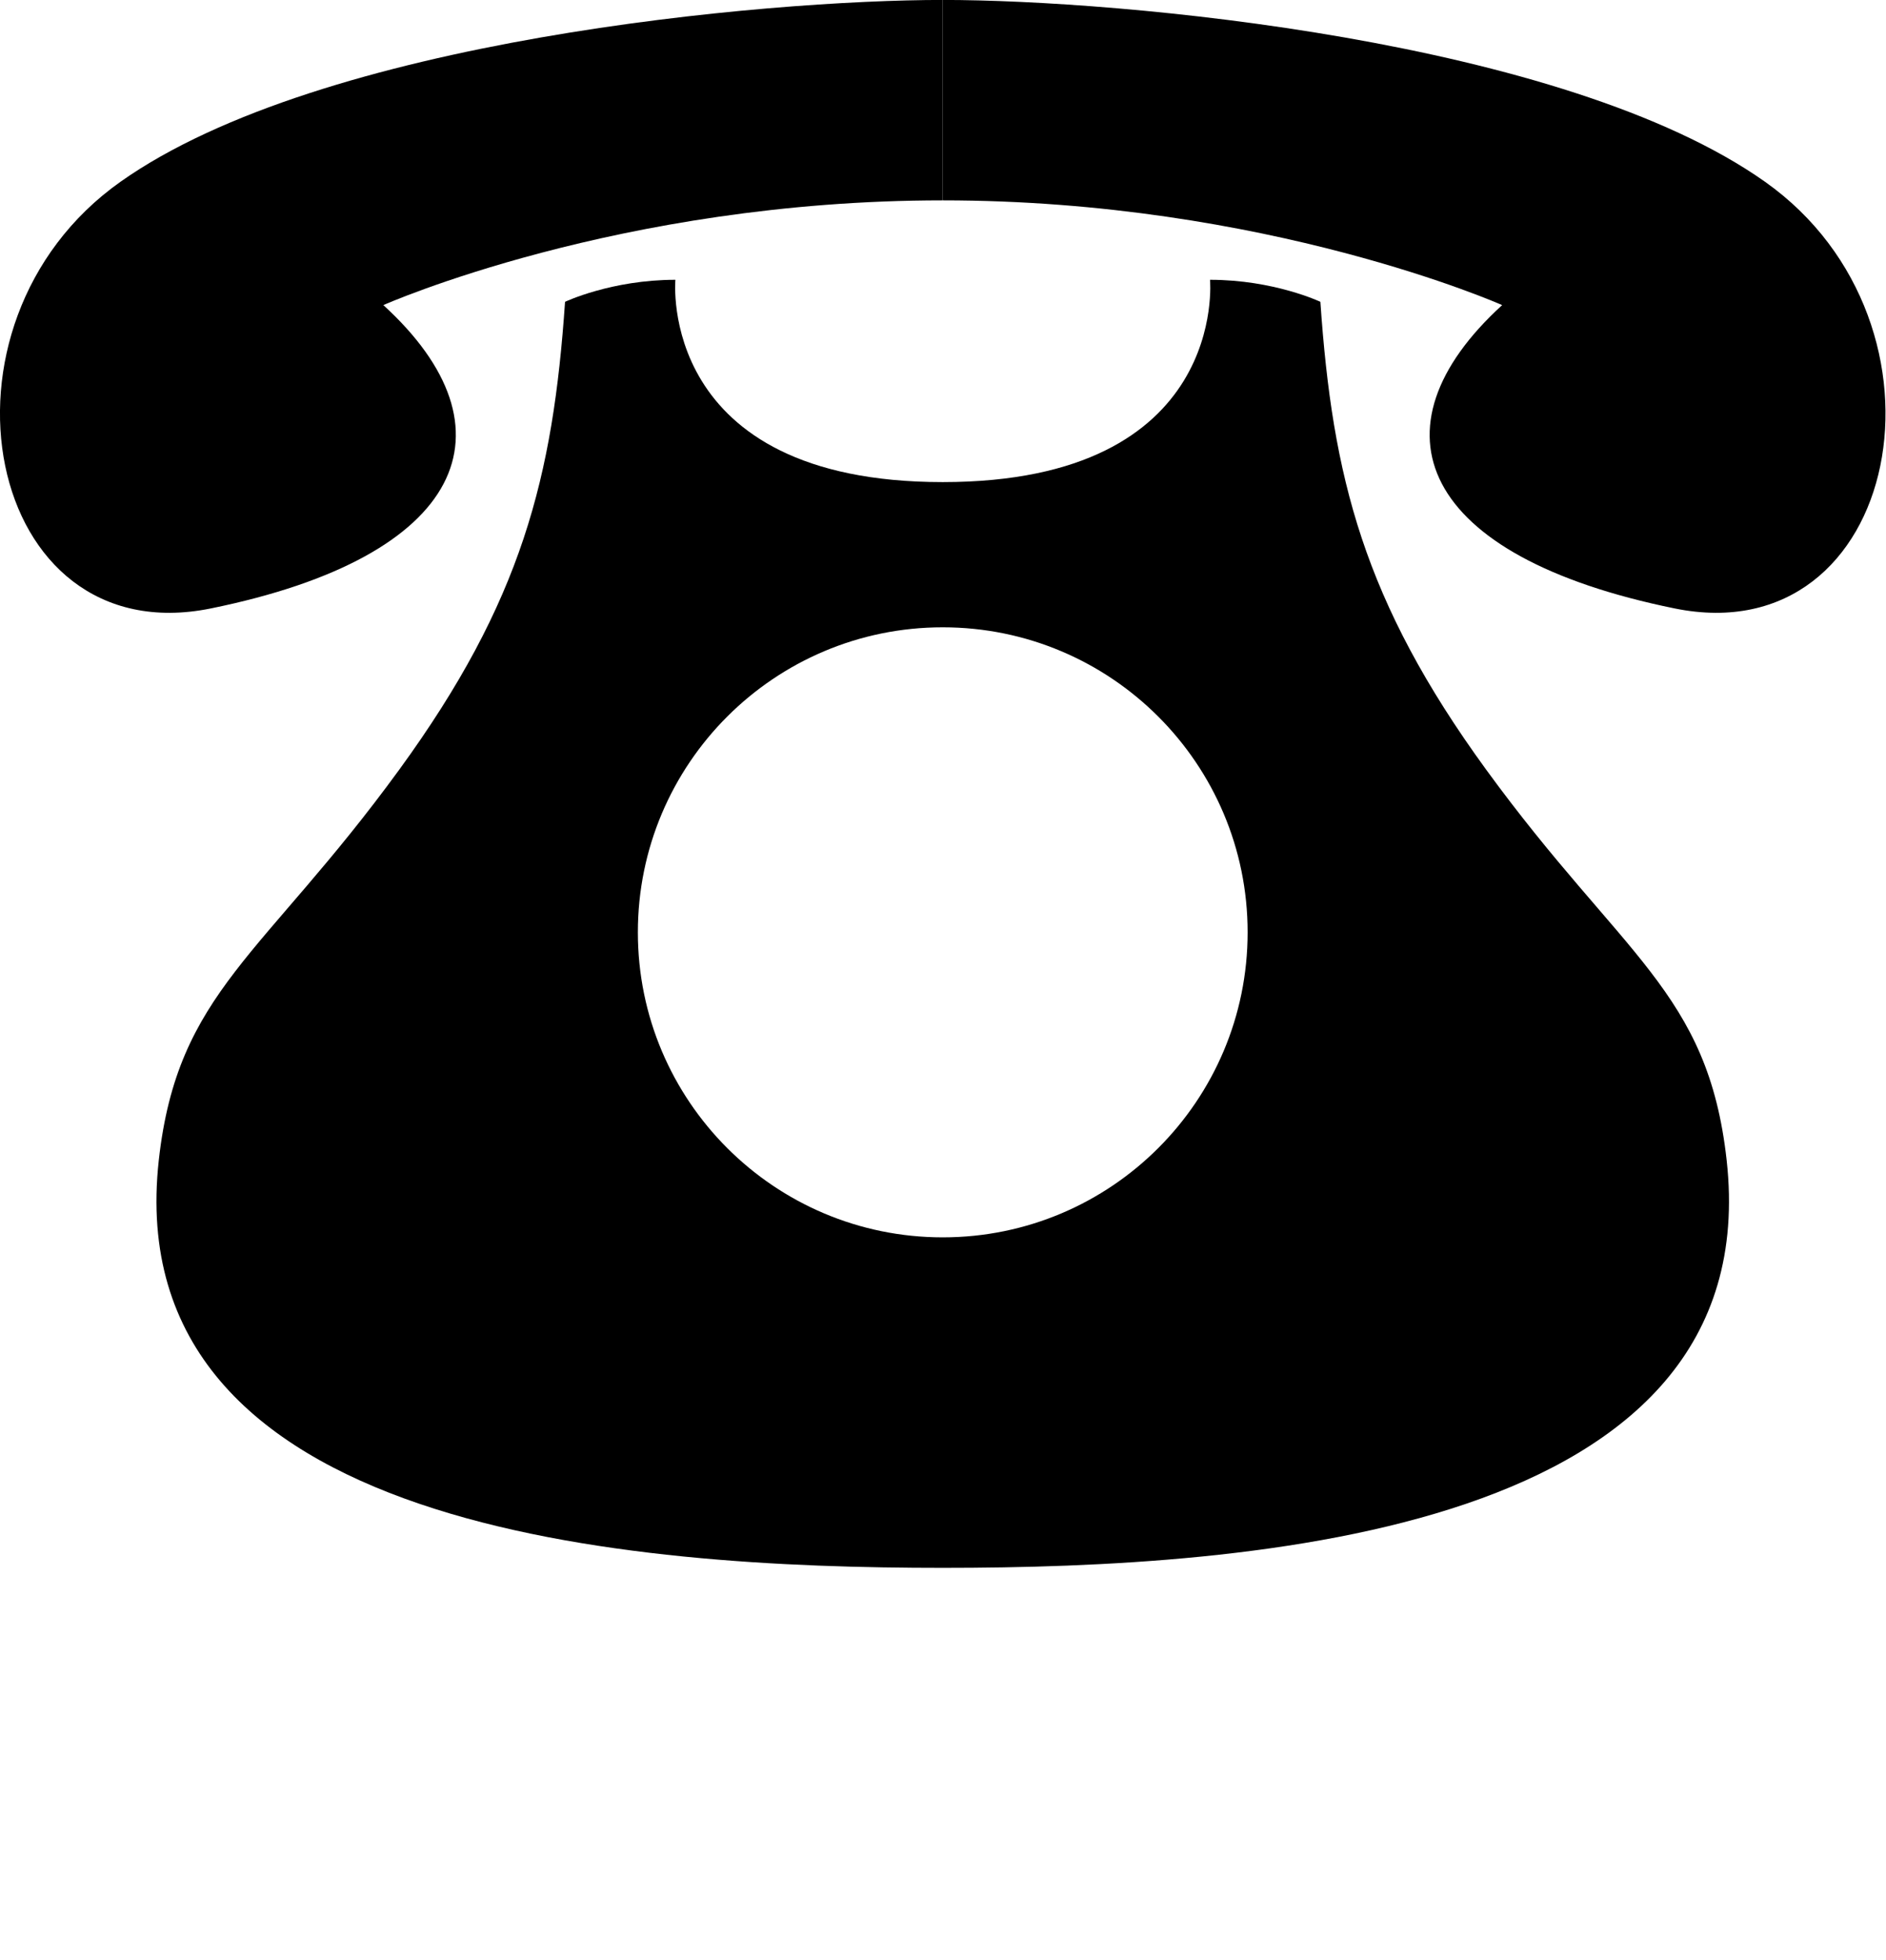 <svg xmlns="http://www.w3.org/2000/svg" id="svg2" x="0" y="0" enable-background="new 0 0 100 100" version="1.1" viewBox="0 0 96.25 100" xml:space="preserve"><g id="レイヤー_3" display="none"><path id="path5" d="m61.549,4.018c1.271,0,2.303,1.145,2.303,2.557,0,0-24.986,15.756-24.985,43.705-0.002,27.706,24.983,43.702,24.983,43.702,0.002,1.414-1.028,2.559-2.299,2.559s-25.584-18.555-25.583-46.261c-0.002-27.949,24.311-46.262,25.581-46.262z" display="inline"/><rect id="rect7" width="1.244" height="87.394" x="61.194" y="6.493" display="inline"/></g><g id="レイヤー_1" display="none"><rect id="rect10" width="3.5" height="87.396" x="60.5" y="6.762" display="inline"/><path id="path12" d="m61.588,97.941c-2.367,0-27.92-20.541-27.92-47.771,0-27.771,25.553-47.771,27.92-47.771,2.369,0,4.289,1.962,4.289,4.382,0,0-25.633,15.492-25.633,43.639,0,26.854,25.633,43.139,25.633,43.139,0,2.421-1.92,4.382-4.289,4.382z" display="inline"/></g><g id="レイヤー_4" display="none"><path id="path15" d="m75.99,32.014c0,17.463-16.975,35.42-26.028,35.42s-26.027-18.106-26.027-35.42c0-15.438,11.652-27.952,26.027-27.952s26.028,12.515,26.028,27.952z" display="inline"/><g id="g17" display="inline"><path id="path19" d="m51.123,66.397c-0.934-0.582-1.525-0.175-1.314,0.904l1.971,10.109c0.211,1.079,1.077,1.391,1.926,0.69l5.426-4.473c0.849-0.7,0.779-1.749-0.154-2.331l-7.855-4.899z"/></g><path id="path21" d="m37.418,96.938c-0.522,0-1.029-0.272-1.305-0.758-0.41-0.72-0.158-1.636,0.562-2.046,5.019-2.856,4.865-5.358,4.56-10.344-0.077-1.263-0.165-2.694-0.165-4.258,0-8.365,7.784-13.18,8.115-13.381,0.709-0.427,1.631-0.203,2.06,0.506,0.43,0.708,0.204,1.629-0.503,2.059-0.107,0.066-6.672,4.182-6.672,10.816,0,1.472,0.081,2.795,0.16,4.075,0.32,5.226,0.573,9.353-6.07,13.134-0.236,0.133-0.491,0.197-0.742,0.197z" display="inline"/></g><g id="レイヤー_5" display="none"><path id="path24" d="m57.843,46.789c0,12.554,12.13,25.464,18.6,25.464,6.468,0,18.598-13.017,18.598-25.464,0-11.1-8.326-20.097-18.598-20.097-10.273,0-18.6,8.997-18.6,20.097z" display="inline"/><g id="g26" display="inline"><path id="path28" d="m75.843,71.067c-0.953-0.55-1.547-0.119-1.32,0.957l1.544,7.32c0.227,1.076,1.128,1.411,2.002,0.744l4.182-3.19c0.874-0.667,0.811-1.663-0.143-2.213l-6.265-3.618z"/></g><path id="path30" d="m59.819,93.871c-0.414,0-0.818-0.205-1.057-0.581-0.37-0.583-0.196-1.355,0.387-1.725,16.235-10.292,14.671-29.134,14.654-29.324-0.064-0.688,0.44-1.297,1.128-1.36,0.679-0.066,1.296,0.44,1.36,1.128,0.02,0.204,1.71,20.565-15.804,31.668-0.207,0.132-0.438,0.194-0.668,0.194z" display="inline"/><path id="path32" d="m42.699,46.789c0,12.554-12.204,25.464-18.713,25.464-6.508,0-18.713-13.017-18.713-25.464,0-11.1,8.378-20.097,18.713-20.097s18.713,8.997,18.713,20.097z" display="inline"/><g id="g34" display="inline"><path id="path36" d="m24.597,71.063c0.954-0.547,1.548-0.114,1.32,0.961l-1.552,7.322c-0.229,1.075-1.132,1.412-2.009,0.748l-4.22-3.2c-0.876-0.664-0.813-1.656,0.141-2.203l6.32-3.628z"/></g><path id="path38" fill="#000" d="M50.309,3.7c-13.812,0-25.049,12.008-25.049,26.769,0,16.586,16.07,33.444,25.049,33.444,4.617,0,10.77-4.078,16.057-10.642,5.715-7.093,8.993-15.404,8.993-22.802,0-14.761-11.238-26.769-25.05-26.769zm0,58.425c-8.091,0-23.262-16.181-23.262-31.656,0-13.797,10.415-24.981,23.262-24.981s23.263,11.185,23.263,24.981c0,15.608-15.171,31.656-23.263,31.656z" display="inline"/><path id="path40" d="m73.572,30.469c0,15.608-15.171,31.656-23.263,31.656-8.091,0-23.262-16.181-23.262-31.656,0-13.797,10.415-24.981,23.262-24.981s23.263,11.184,23.263,24.981z" display="inline"/><g id="g42" display="inline"><path id="path44" d="m51.526,60.311c-0.933-0.582-1.524-0.175-1.314,0.904l2.133,10.936c0.211,1.079,1.077,1.391,1.926,0.69l5.926-4.885c0.849-0.7,0.779-1.749-0.154-2.331l-8.517-5.314z"/></g><path id="path46" d="m52.331,93.678c-0.508,0-1.004-0.258-1.285-0.725-10.84-17.962-0.436-34.984,0.013-35.7,0.441-0.703,1.368-0.915,2.067-0.476,0.702,0.439,0.915,1.364,0.477,2.065-0.1,0.16-9.856,16.209,0.012,32.56,0.428,0.71,0.2,1.632-0.509,2.06-0.244,0.146-0.51,0.216-0.775,0.216z" display="inline"/><path id="path48" d="m40.71,93.871c-0.228,0-0.458-0.063-0.666-0.192-17.62-11.103-15.918-31.467-15.899-31.671,0.065-0.687,0.672-1.194,1.36-1.127,0.687,0.064,1.192,0.673,1.129,1.36-0.018,0.188-1.551,19.055,14.743,29.322,0.584,0.368,0.759,1.14,0.391,1.724-0.237,0.378-0.643,0.584-1.058,0.584z" display="inline"/></g><g id="レイヤー_6" display="none"><path id="path51" d="M87.529,67.603c-0.898-8.087-4.992-9.737-11.518-18.696-5.868-8.058-7.357-13.994-7.932-22.381,0,0-2.219-1.054-5.283-1.054,0,0,0.901,9.681-12.797,9.681-13.699,0-12.798-9.681-12.798-9.681-3.064,0-5.283,1.054-5.283,1.054-0.574,8.387-2.063,14.323-7.932,22.381-6.525,8.959-10.619,10.609-11.517,18.696-1.979,17.821,22.69,19.508,37.531,19.508,14.84,0,39.51-1.687,37.529-19.508z" display="inline"/><path id="path53" d="m50,12.08c-8.463,0-29.733,1.889-39.367,8.702-9.633,6.814-6.523,22.623,4.326,20.417,12.217-2.484,14.749-8.591,8.26-14.516,0,0,11.269-5.012,26.781-5.012" display="inline"/><path id="path55" d="m50,12.08c8.463,0,29.734,1.889,39.367,8.702s6.523,22.623-4.326,20.417c-12.217-2.484-14.749-8.591-8.26-14.516,0,0-11.27-5.012-26.781-5.012" display="inline"/><circle id="circle57" cx="50" cy="56.698" r="14.596" fill="#000" display="inline"/></g><g id="レイヤー_2" transform="matrix(1.066,0,0,1.066,-5.188,-12.88)"><path id="path60" d="m50,12.08c-8.463,0-29.733,1.889-39.367,8.702-9.633,6.814-6.523,22.623,4.326,20.417,12.217-2.484,14.749-8.591,8.26-14.516,0,0,11.269-5.012,26.781-5.012"/><path id="path62" d="m50,12.08c8.463,0,29.734,1.889,39.367,8.702s6.523,22.623-4.326,20.417c-12.217-2.484-14.749-8.591-8.26-14.516,0,0-11.27-5.012-26.781-5.012"/><path id="path64" d="M87.529,67.603c-0.898-8.087-4.992-9.737-11.518-18.696-5.868-8.058-7.357-13.994-7.932-22.381,0,0-2.219-1.054-5.283-1.054,0,0,0.901,9.681-12.797,9.681-13.699,0-12.798-9.681-12.798-9.681-3.064,0-5.283,1.054-5.283,1.054-0.574,8.387-2.063,14.323-7.932,22.381-6.525,8.959-10.619,10.609-11.517,18.696-1.979,17.821,22.69,19.508,37.531,19.508,14.84,0,39.51-1.687,37.529-19.508zm-37.529,3.692c-8.061,0-14.596-6.536-14.596-14.597s6.535-14.596,14.596-14.596,14.596,6.536,14.596,14.596-6.535,14.597-14.596,14.597z"/></g></svg>